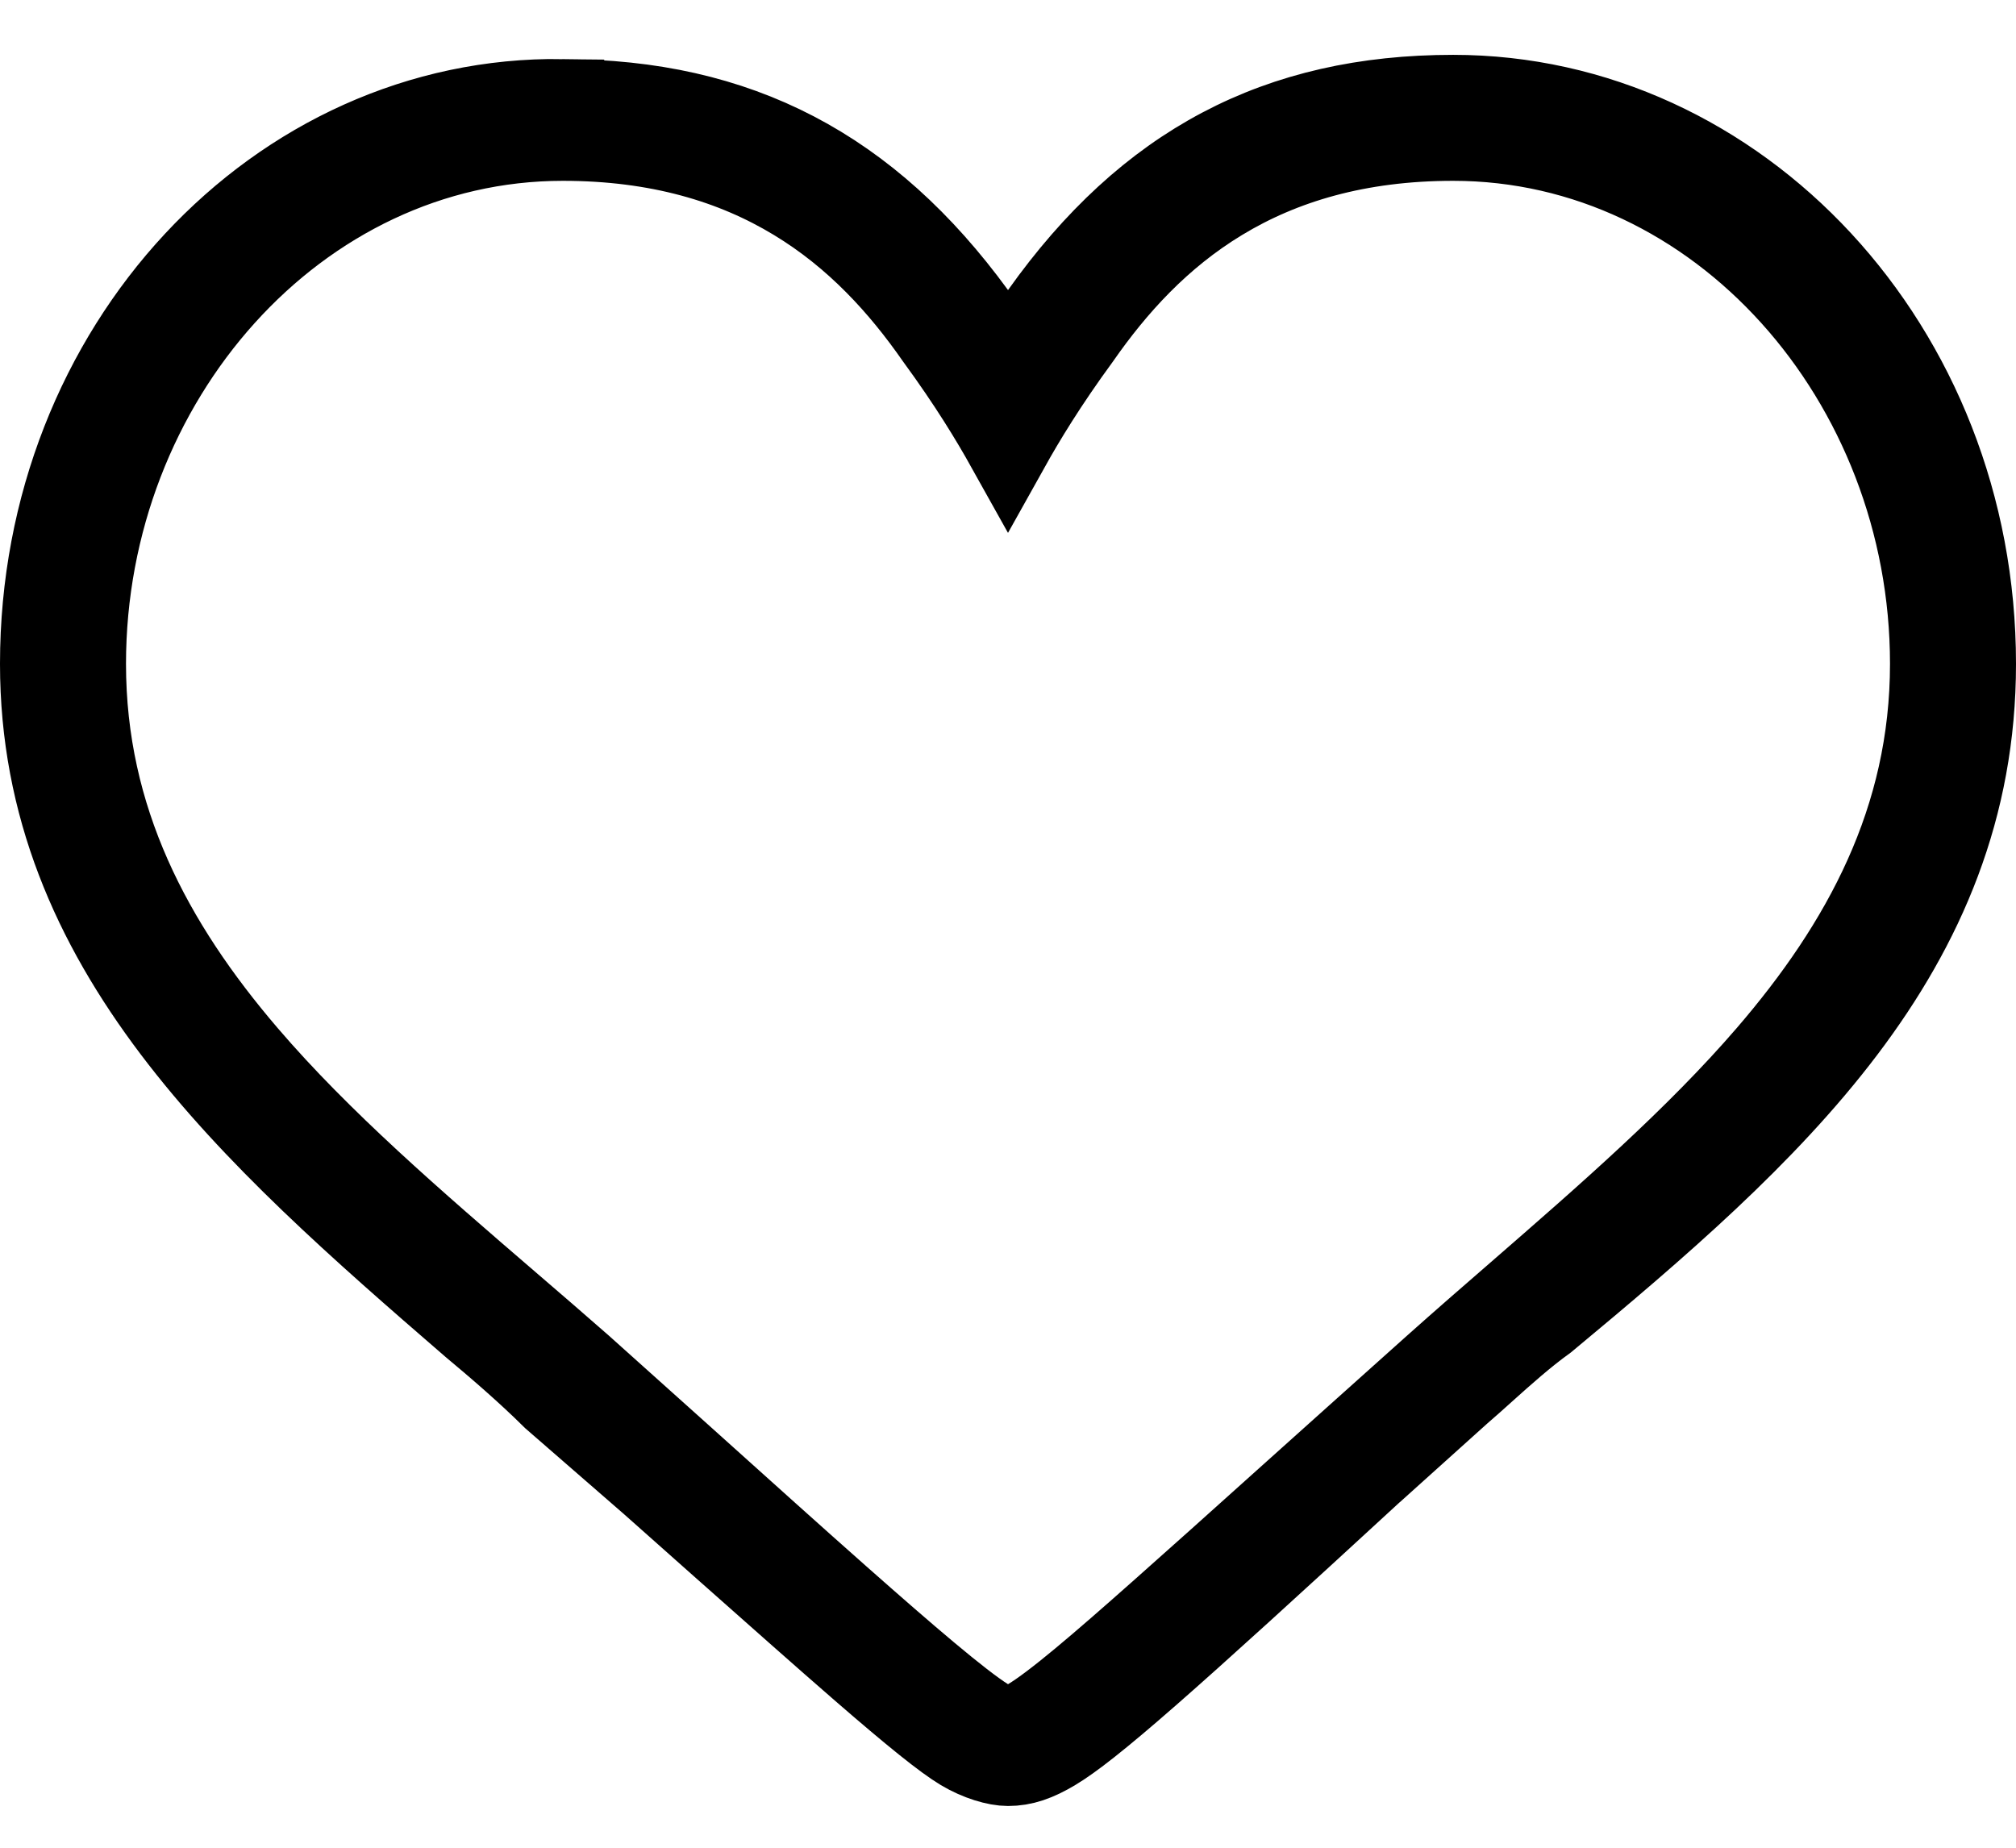 <svg width="24" height="22" viewBox="0 0 24 22" fill="none" xmlns="http://www.w3.org/2000/svg">
<path d="M11.732 20.475L11.992 20.641L12.257 20.482C12.557 20.302 13.086 19.85 13.844 19.177C14.245 18.822 14.724 18.392 15.287 17.886C15.812 17.415 16.41 16.878 17.083 16.276C17.408 15.986 17.74 15.697 18.072 15.409C19.138 14.482 20.203 13.555 21.054 12.567C22.186 11.253 23 9.766 23 7.904C23 4.526 20.472 1.653 17.3 1.653C16.166 1.653 15.262 1.925 14.528 2.37C13.801 2.81 13.267 3.404 12.843 4.013C12.445 4.557 12.182 4.993 12 5.319C11.818 4.993 11.555 4.557 11.157 4.013C10.733 3.404 10.199 2.81 9.472 2.37C8.738 1.925 7.834 1.653 6.7 1.653C3.528 1.653 1 4.526 1 7.904C1 9.764 1.799 11.25 2.926 12.566C3.809 13.597 4.926 14.558 6.048 15.524C6.339 15.774 6.63 16.025 6.918 16.278C7.353 16.667 7.769 17.041 8.161 17.393C8.849 18.012 9.465 18.566 9.987 19.028C10.792 19.74 11.415 20.274 11.732 20.475ZM11.596 3.748L12.005 4.309L12.408 3.743C13.668 1.969 15.219 1.153 17.3 1.153C20.687 1.153 23.5 4.142 23.5 7.904C23.5 11.33 21.068 13.487 18.394 15.708C18.139 15.892 17.893 16.112 17.665 16.317C17.565 16.407 17.468 16.494 17.375 16.574L17.375 16.574L17.366 16.582L16.366 17.482L16.366 17.482L16.361 17.485C15.111 18.636 14.265 19.407 13.671 19.927C13.069 20.454 12.75 20.701 12.543 20.825C12.337 20.948 12.177 21.003 12 21.003C11.865 21.003 11.653 20.942 11.457 20.825C11.252 20.702 10.886 20.408 10.265 19.869C9.825 19.487 9.274 18.998 8.586 18.388C8.322 18.153 8.038 17.901 7.732 17.629L7.728 17.626L6.591 16.637C6.278 16.326 5.921 16.02 5.624 15.772C2.986 13.49 0.5 11.286 0.5 7.904C0.5 4.14 3.313 1.158 6.693 1.203L6.693 1.204H6.7C8.783 1.204 10.336 2.021 11.596 3.748Z" fill="#262626" stroke="black"/>
</svg>

